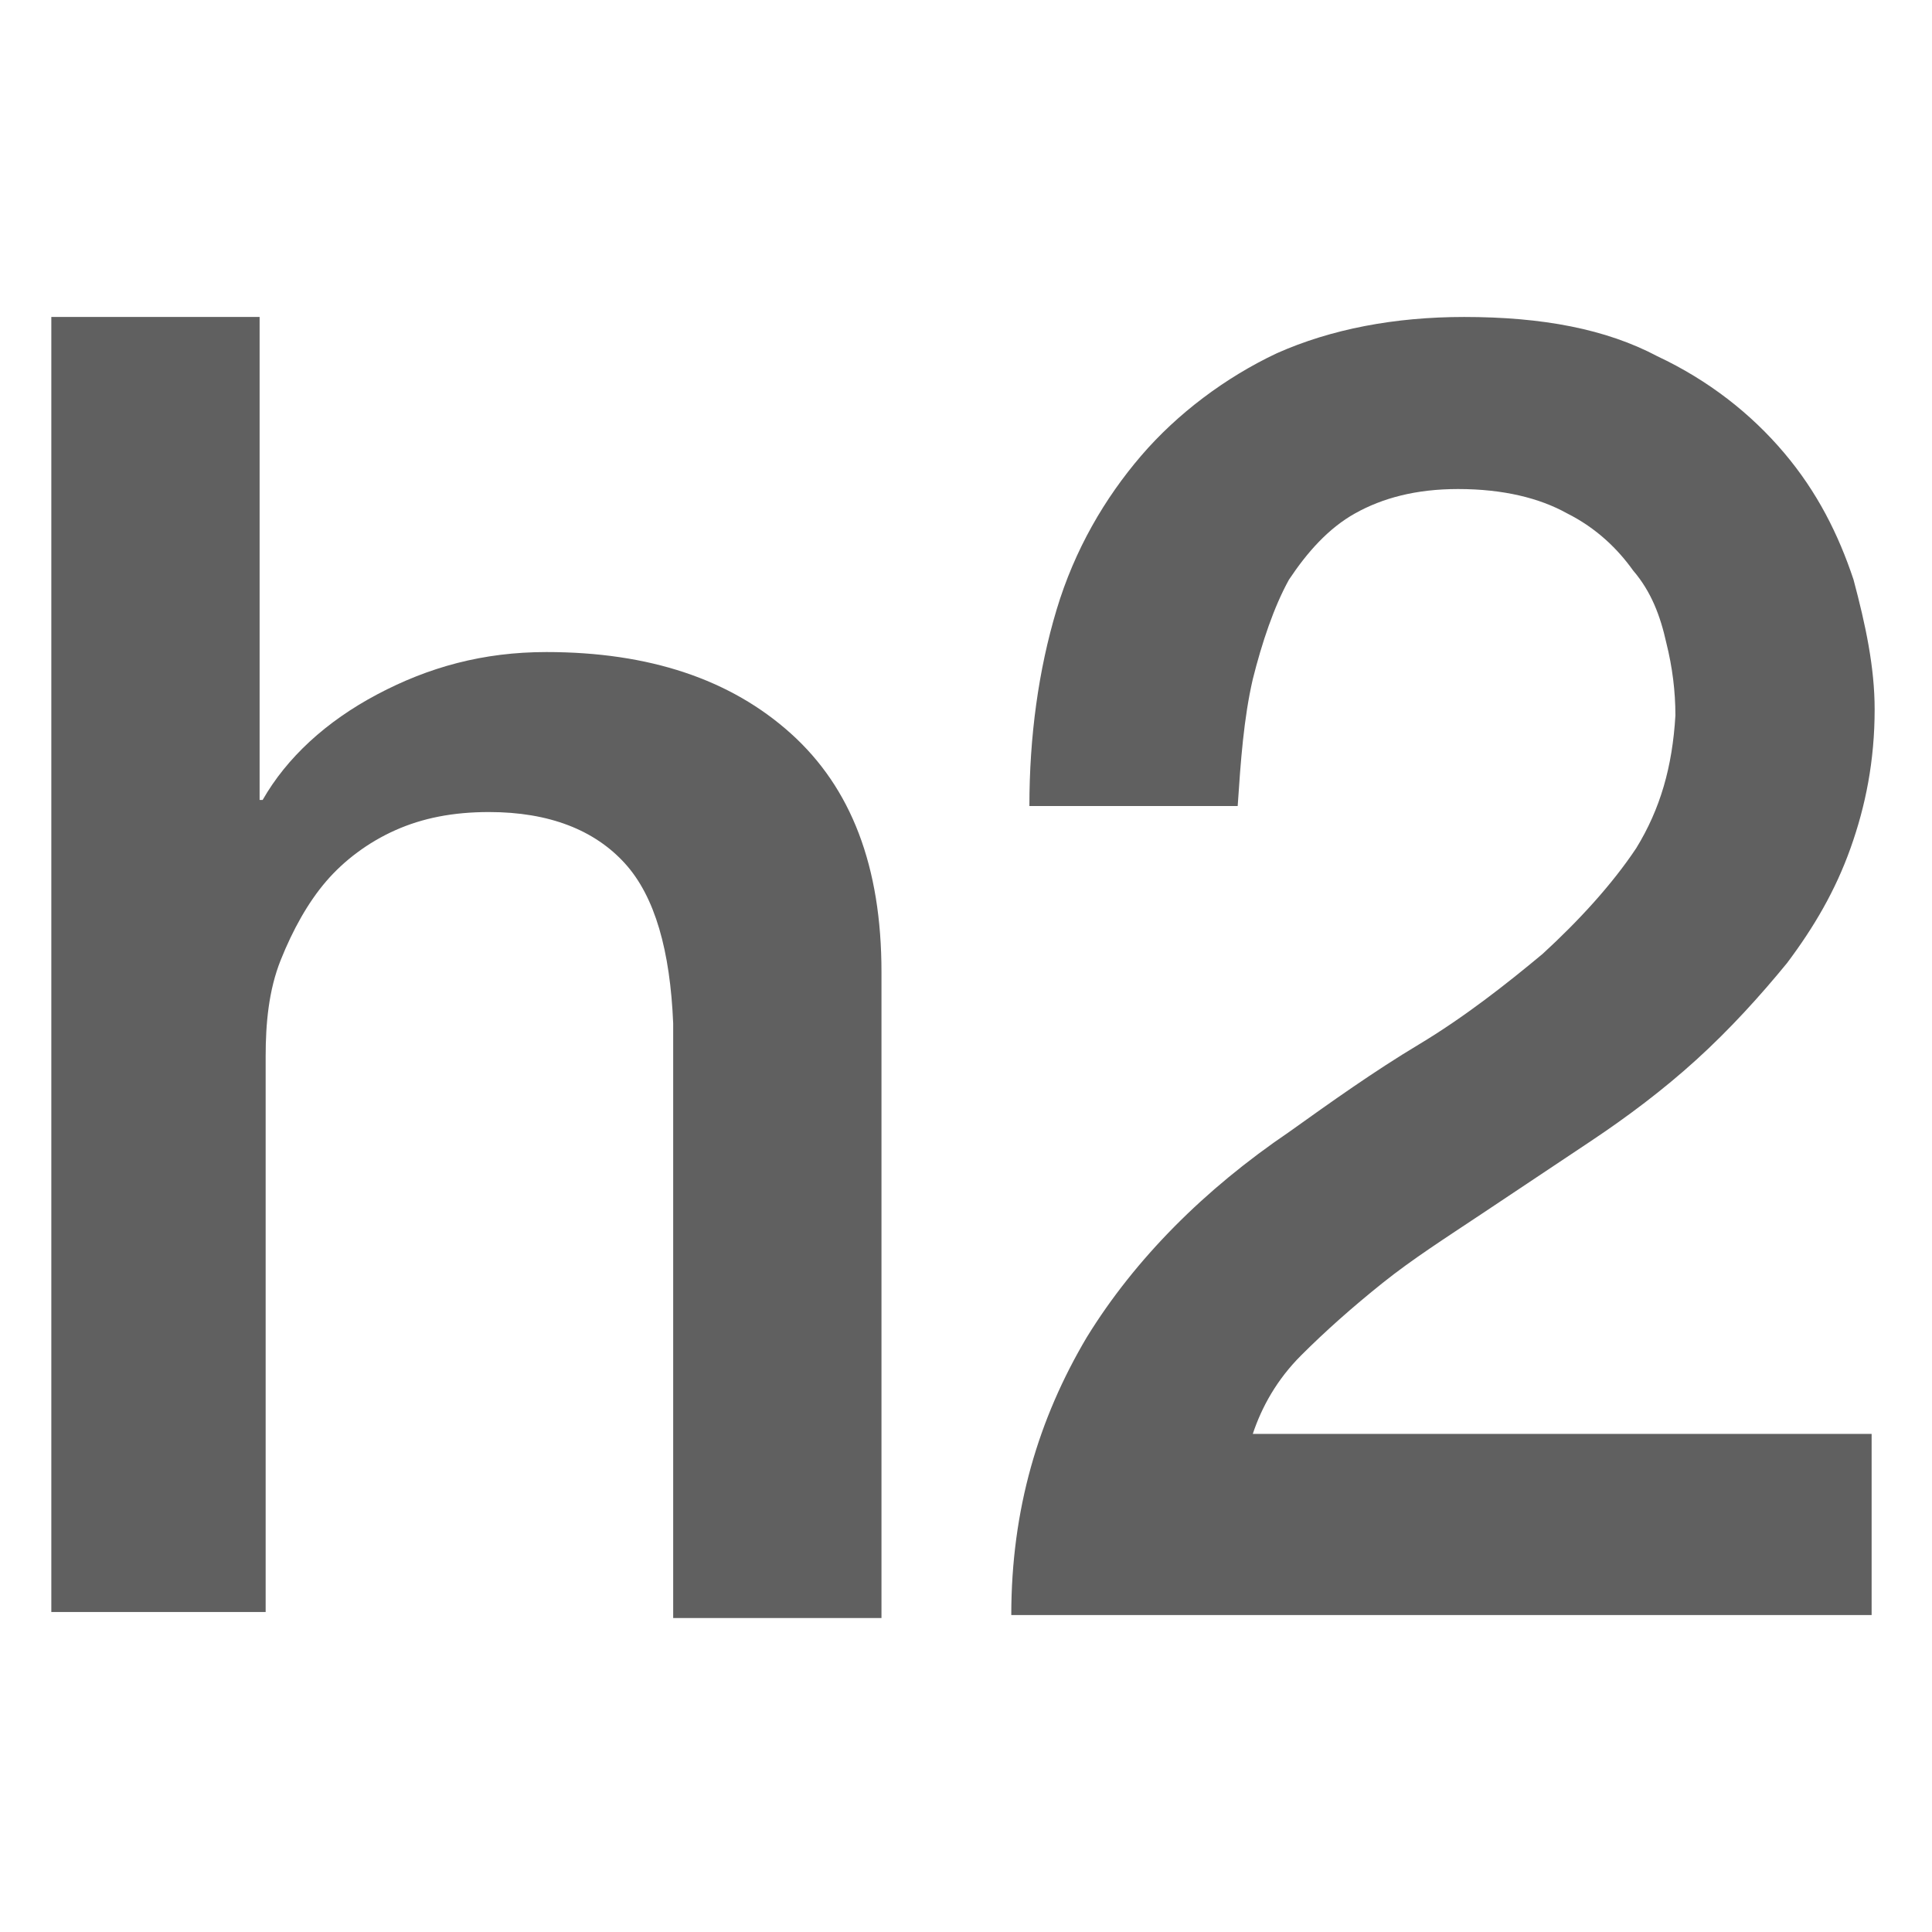 <?xml version="1.0" encoding="utf-8"?>
<!-- Generator: Adobe Illustrator 18.1.1, SVG Export Plug-In . SVG Version: 6.00 Build 0)  -->
<svg version="1.2" baseProfile="tiny" id="Capa_1" xmlns="http://www.w3.org/2000/svg" xmlns:xlink="http://www.w3.org/1999/xlink"
	 x="0px" y="0px" viewBox="0 0 64 64" xml:space="preserve">
<g>
	<path fill="#606060" d="M1.7,10.5h6.9v16h0.1c0.8-1.4,2.1-2.6,3.8-3.5c1.7-0.9,3.5-1.4,5.6-1.4c3.4,0,6.1,0.9,8.1,2.7
		c2,1.8,3,4.4,3,7.9v21.4h-6.9V33.9c-0.1-2.4-0.6-4.2-1.6-5.3c-1-1.1-2.5-1.7-4.5-1.7c-1.2,0-2.2,0.2-3.1,0.6
		c-0.9,0.4-1.7,1-2.3,1.7c-0.6,0.7-1.1,1.6-1.5,2.6c-0.4,1-0.5,2.1-0.5,3.2v18.4H1.7V10.5z"/>
	<path fill="#606060" d="M62.3,53.5H33.5c0-3.5,0.9-6.5,2.5-9.2c1.6-2.6,3.9-4.9,6.7-6.8c1.4-1,2.8-2,4.3-2.9c1.5-0.9,2.9-2,4.1-3
		c1.2-1.1,2.3-2.3,3.1-3.5c0.8-1.3,1.2-2.7,1.3-4.4c0-0.8-0.1-1.6-0.3-2.4c-0.2-0.9-0.5-1.7-1.1-2.4c-0.5-0.7-1.2-1.4-2.2-1.9
		c-0.9-0.5-2.1-0.8-3.6-0.8c-1.4,0-2.5,0.3-3.4,0.8c-0.9,0.5-1.6,1.3-2.2,2.2c-0.5,0.9-0.9,2.1-1.2,3.3c-0.3,1.3-0.4,2.7-0.5,4.2
		h-6.9c0-2.3,0.3-4.5,0.9-6.5c0.6-2,1.6-3.7,2.8-5.1c1.2-1.4,2.8-2.6,4.5-3.4c1.8-0.8,3.9-1.2,6.2-1.2c2.6,0,4.7,0.4,6.4,1.3
		c1.7,0.8,3.1,1.9,4.2,3.2c1.1,1.3,1.8,2.7,2.3,4.2c0.4,1.5,0.7,2.9,0.7,4.3c0,1.7-0.3,3.2-0.8,4.6c-0.5,1.4-1.2,2.6-2.1,3.8
		c-0.9,1.1-1.9,2.2-3,3.2c-1.1,1-2.3,1.9-3.5,2.7s-2.4,1.6-3.6,2.4c-1.2,0.8-2.3,1.5-3.3,2.3c-1,0.8-1.9,1.6-2.7,2.4
		c-0.8,0.8-1.3,1.7-1.6,2.6h20.5V53.5z"/>
</g>
</svg>
